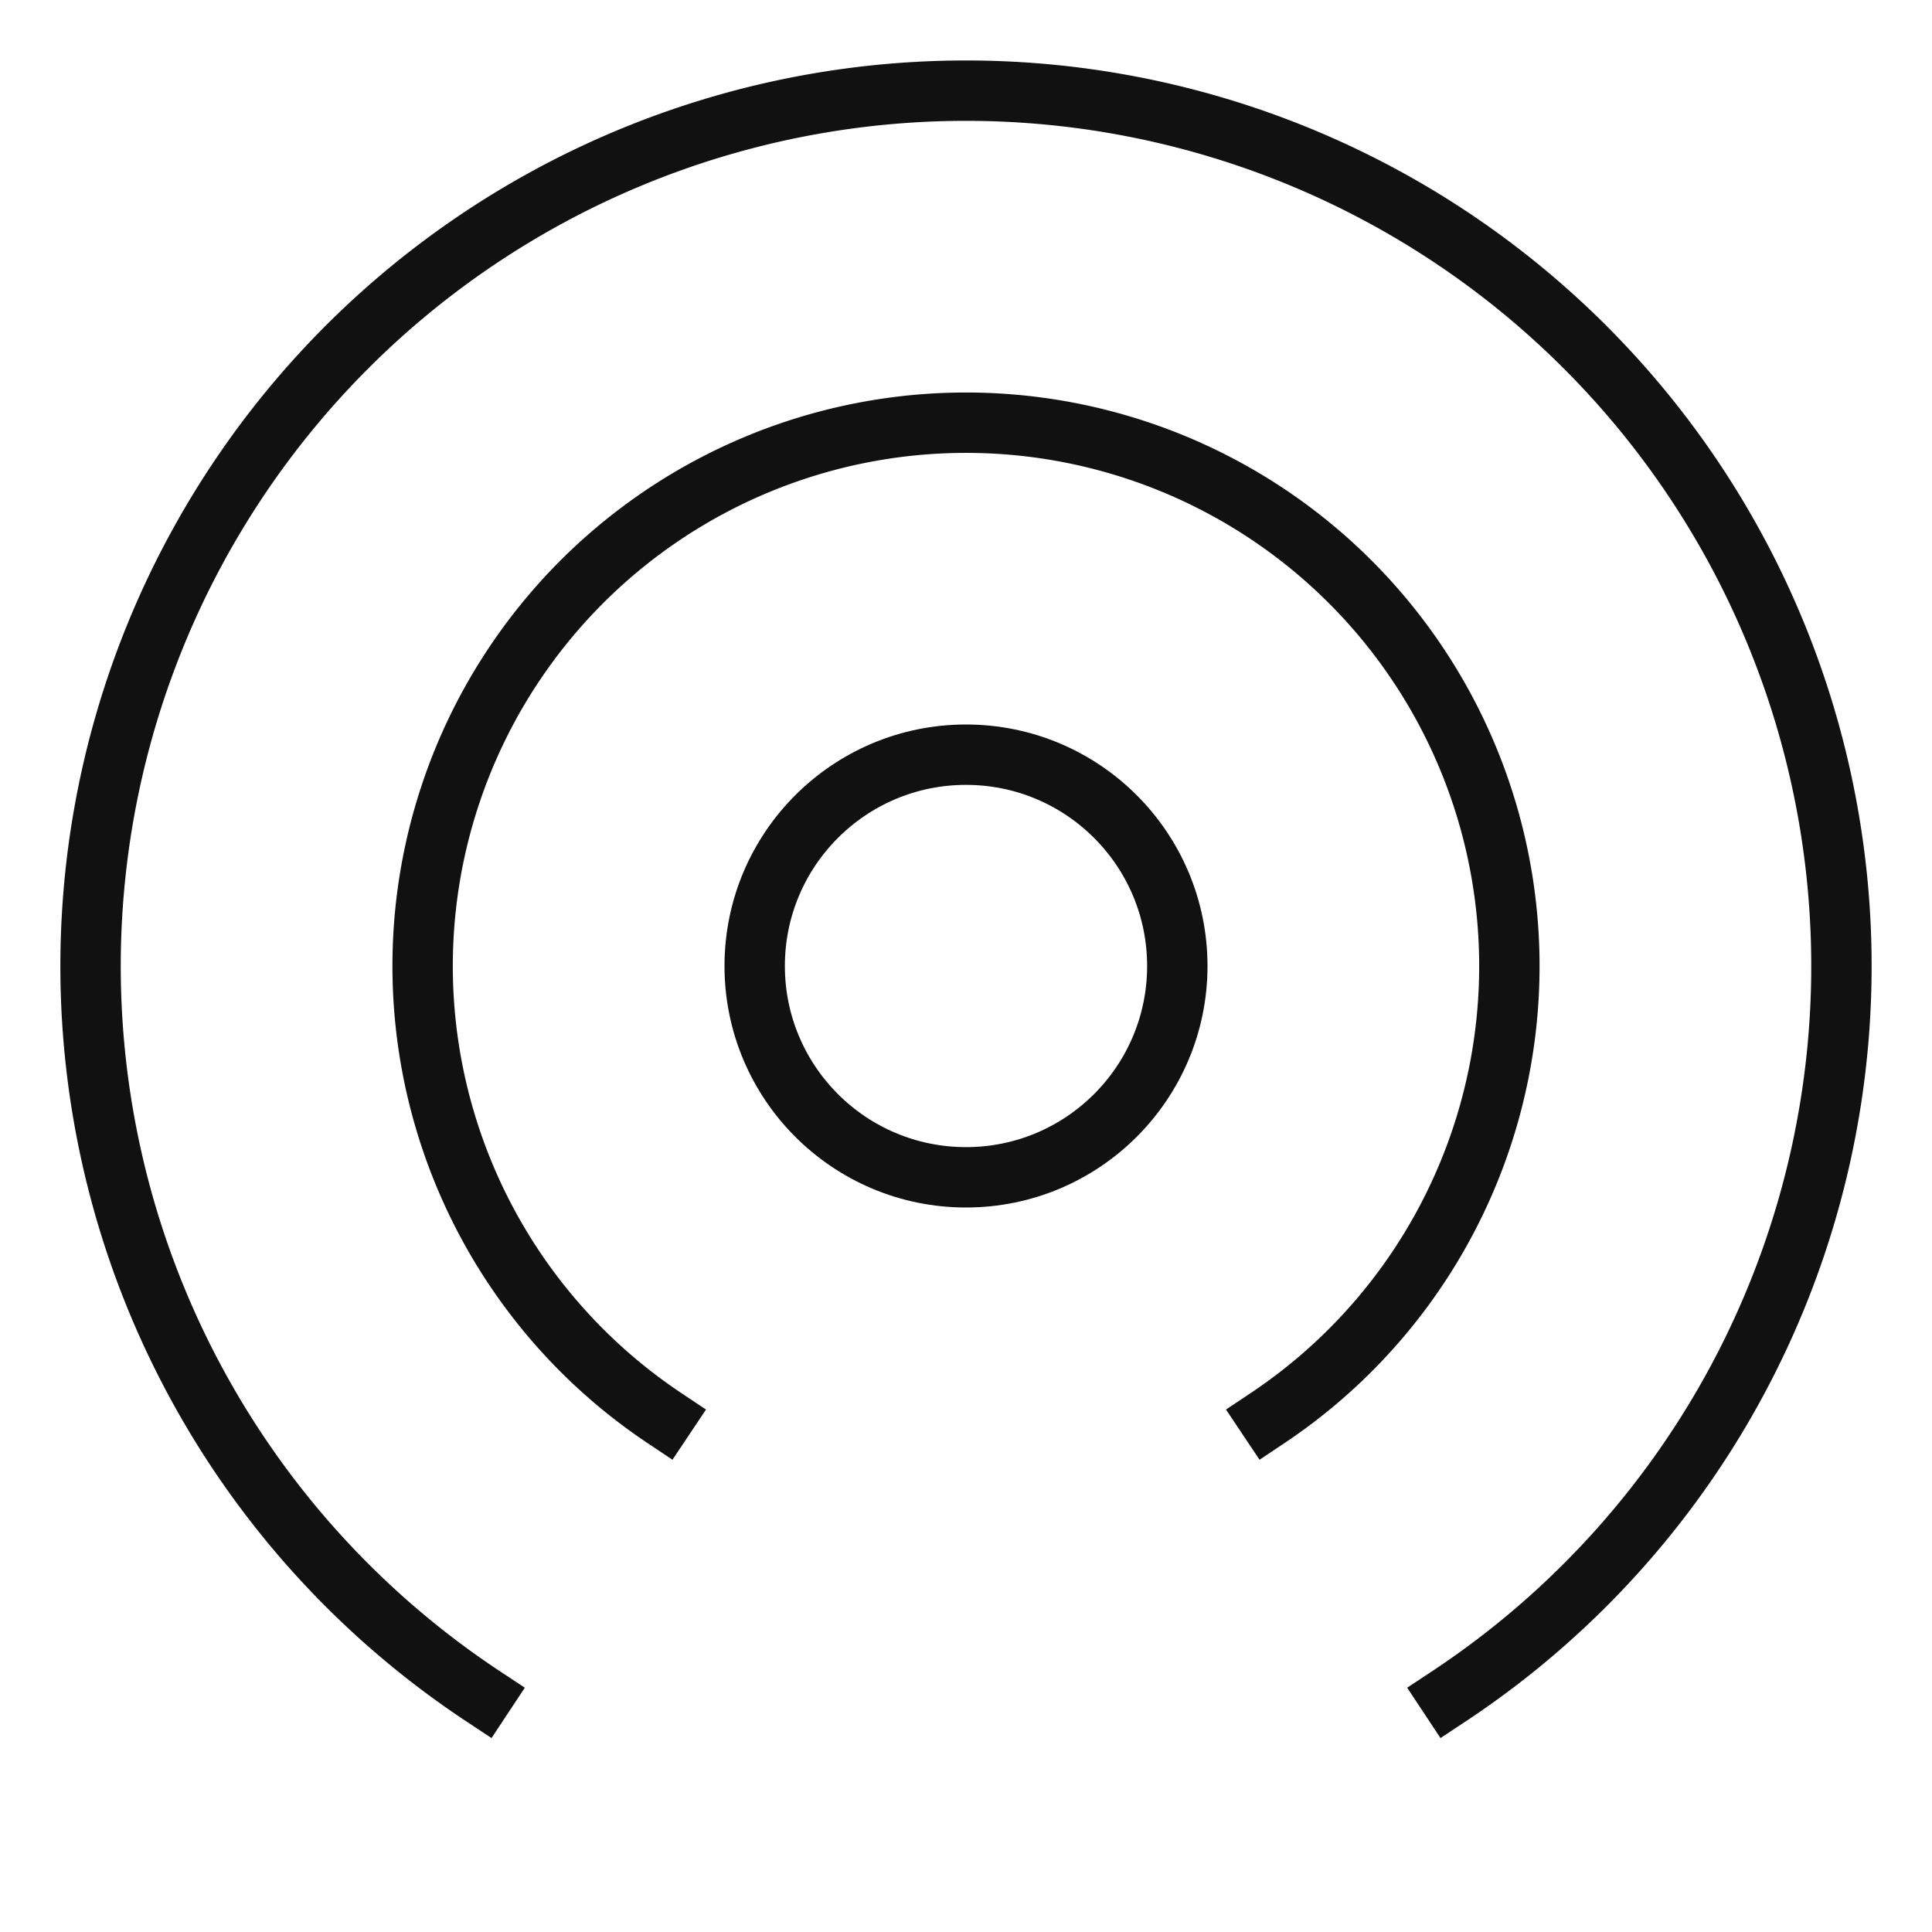 <svg xmlns="http://www.w3.org/2000/svg" width="64" height="64" viewBox="0 0 64 64"><g class="nc-icon-wrapper" stroke-linecap="square" stroke-linejoin="miter" stroke-width="2" fill="#111111" stroke="#111111"><path d="M16,56.19a29,29,0,1,1,32,0" fill="none" stroke="#111111" stroke-miterlimit="10"/><path data-color="color-2" d="M22,46.969a18,18,0,1,1,20,0" fill="none" stroke-miterlimit="10"/><circle cx="32" cy="32" r="7" fill="none" stroke="#111111" stroke-miterlimit="10"/></g></svg>